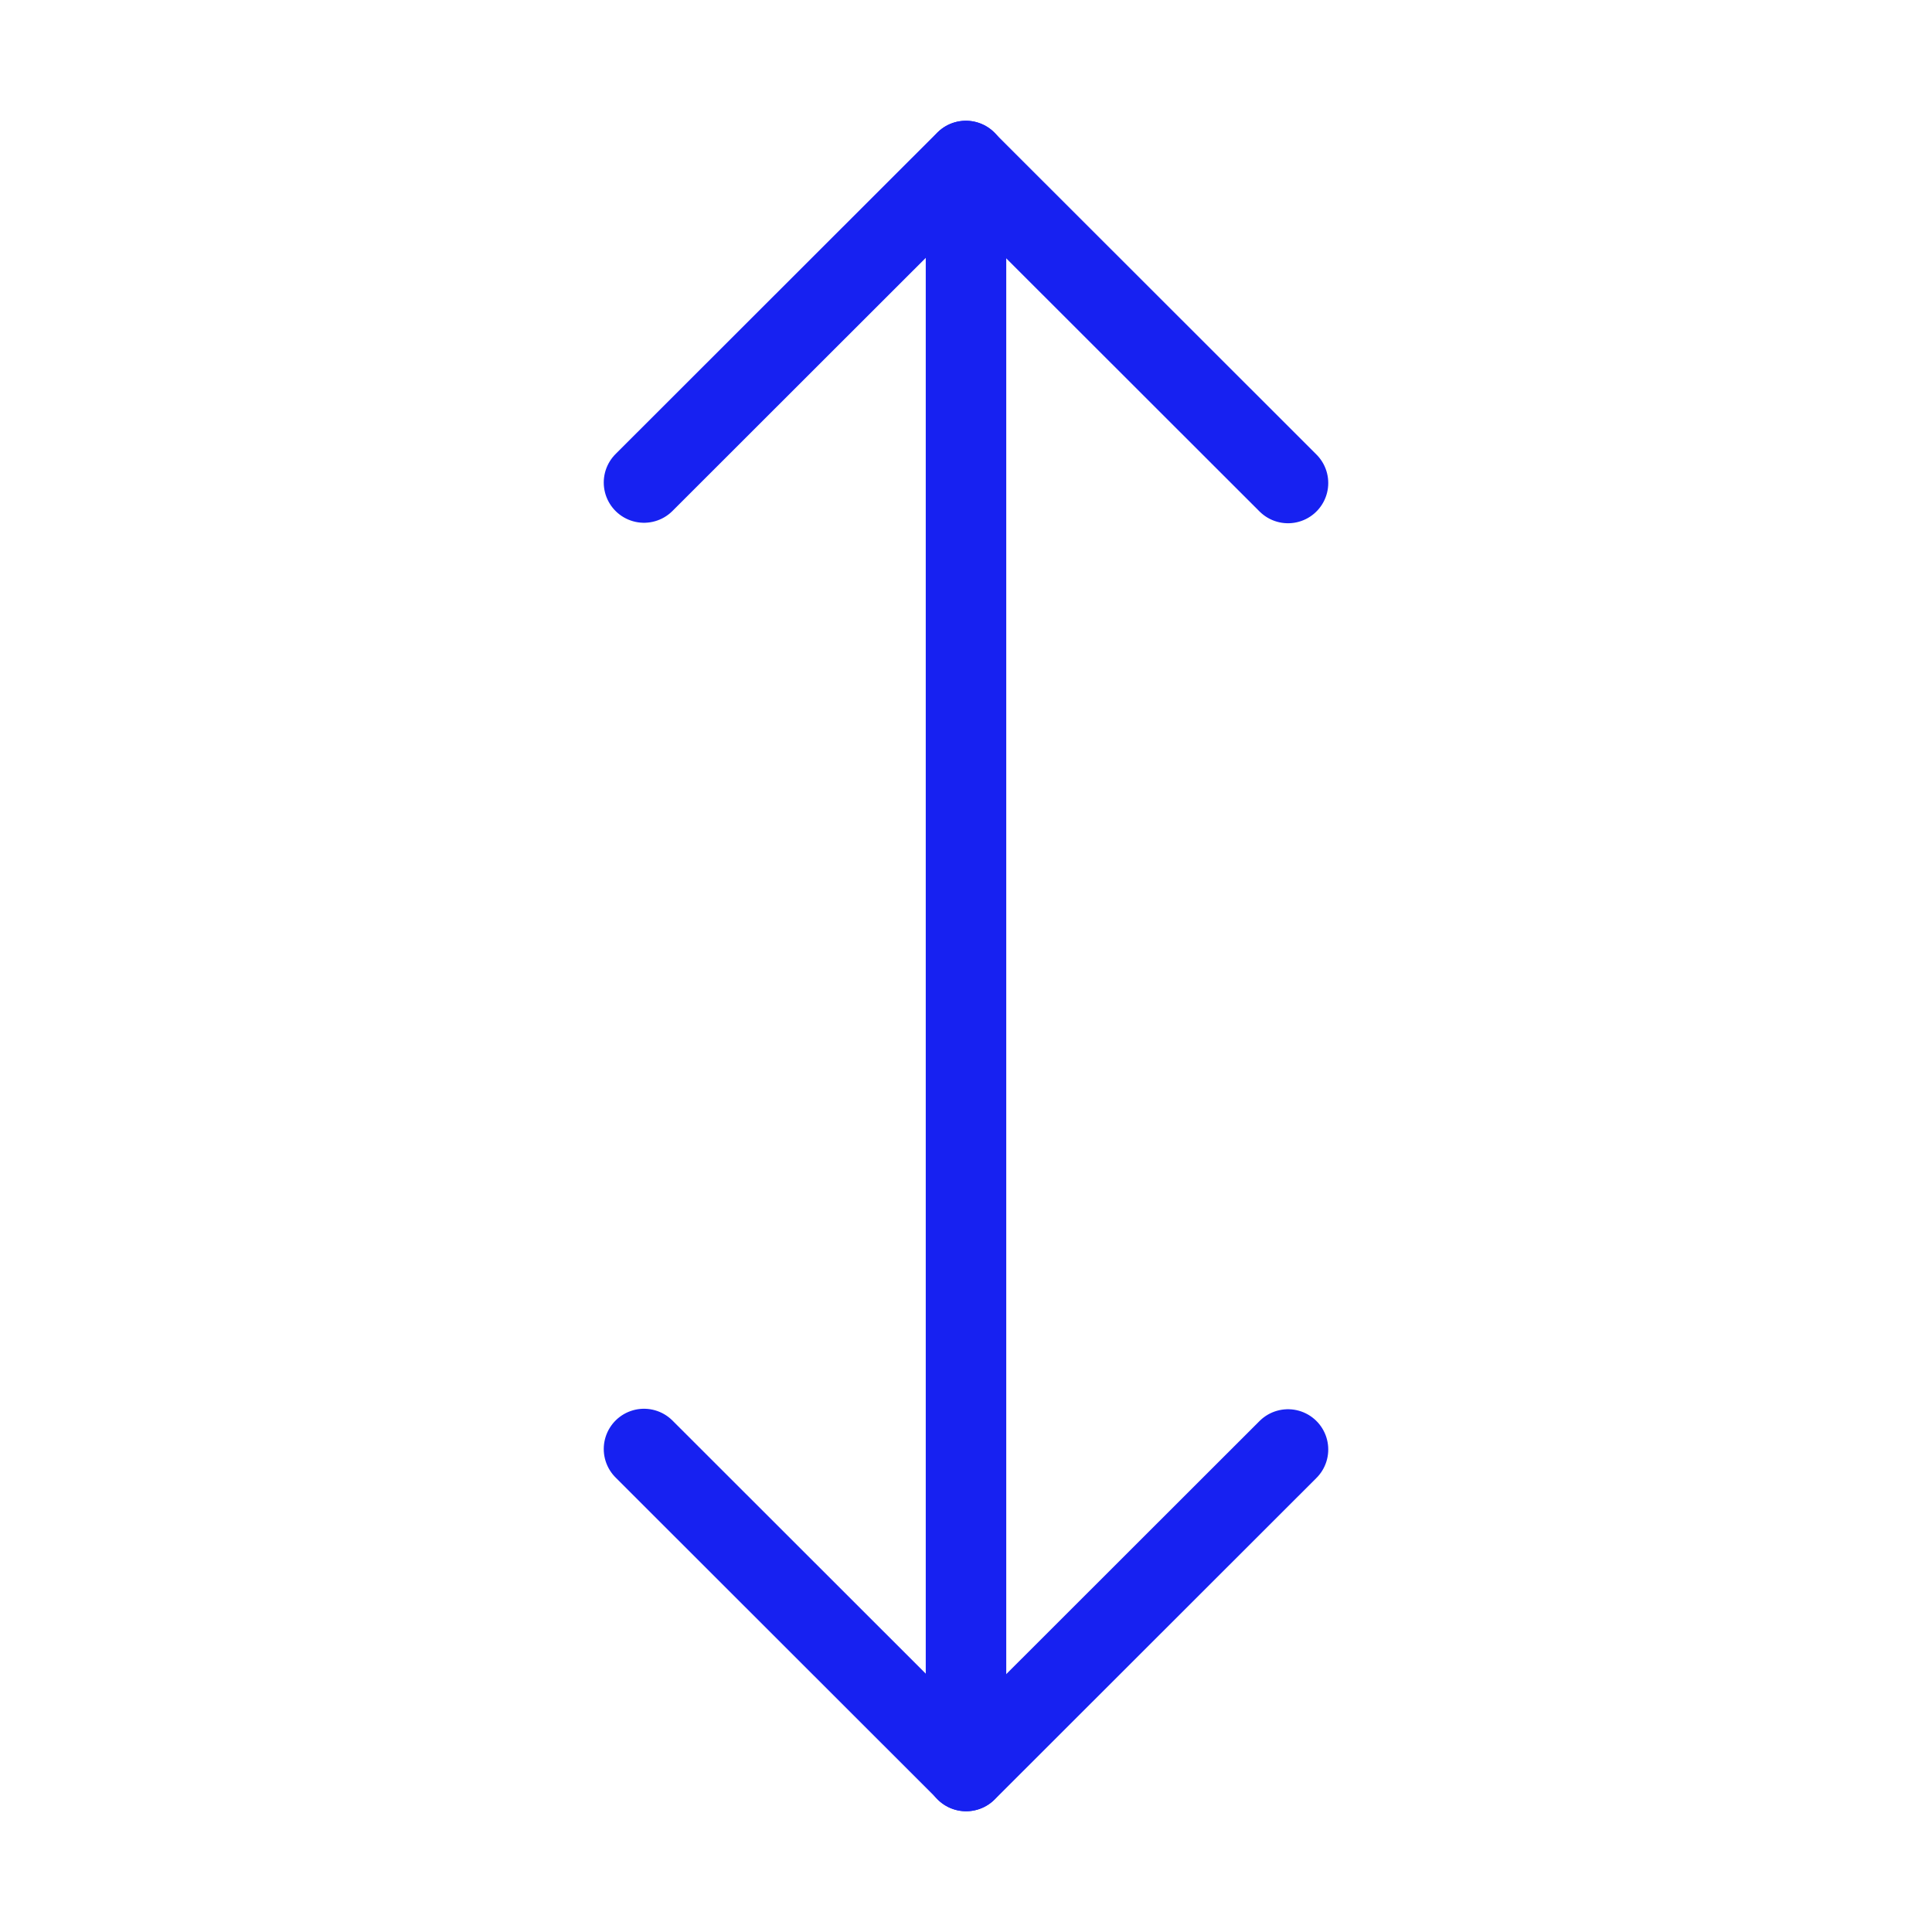 <?xml version="1.0" encoding="UTF-8"?><svg width="24" height="24" viewBox="0 0 48 48" fill="none" xmlns="http://www.w3.org/2000/svg"><path d="M16 11.988L23.994 4L32 12" stroke="#1721F1" stroke-width="2" stroke-linecap="round" stroke-linejoin="round"/><path d="M32 36.012L24.006 44L16 36" stroke="#1721F1" stroke-width="2" stroke-linecap="round" stroke-linejoin="round"/><path d="M24 4V44" stroke="#1721F1" stroke-width="2" stroke-linecap="round" stroke-linejoin="round"/></svg>